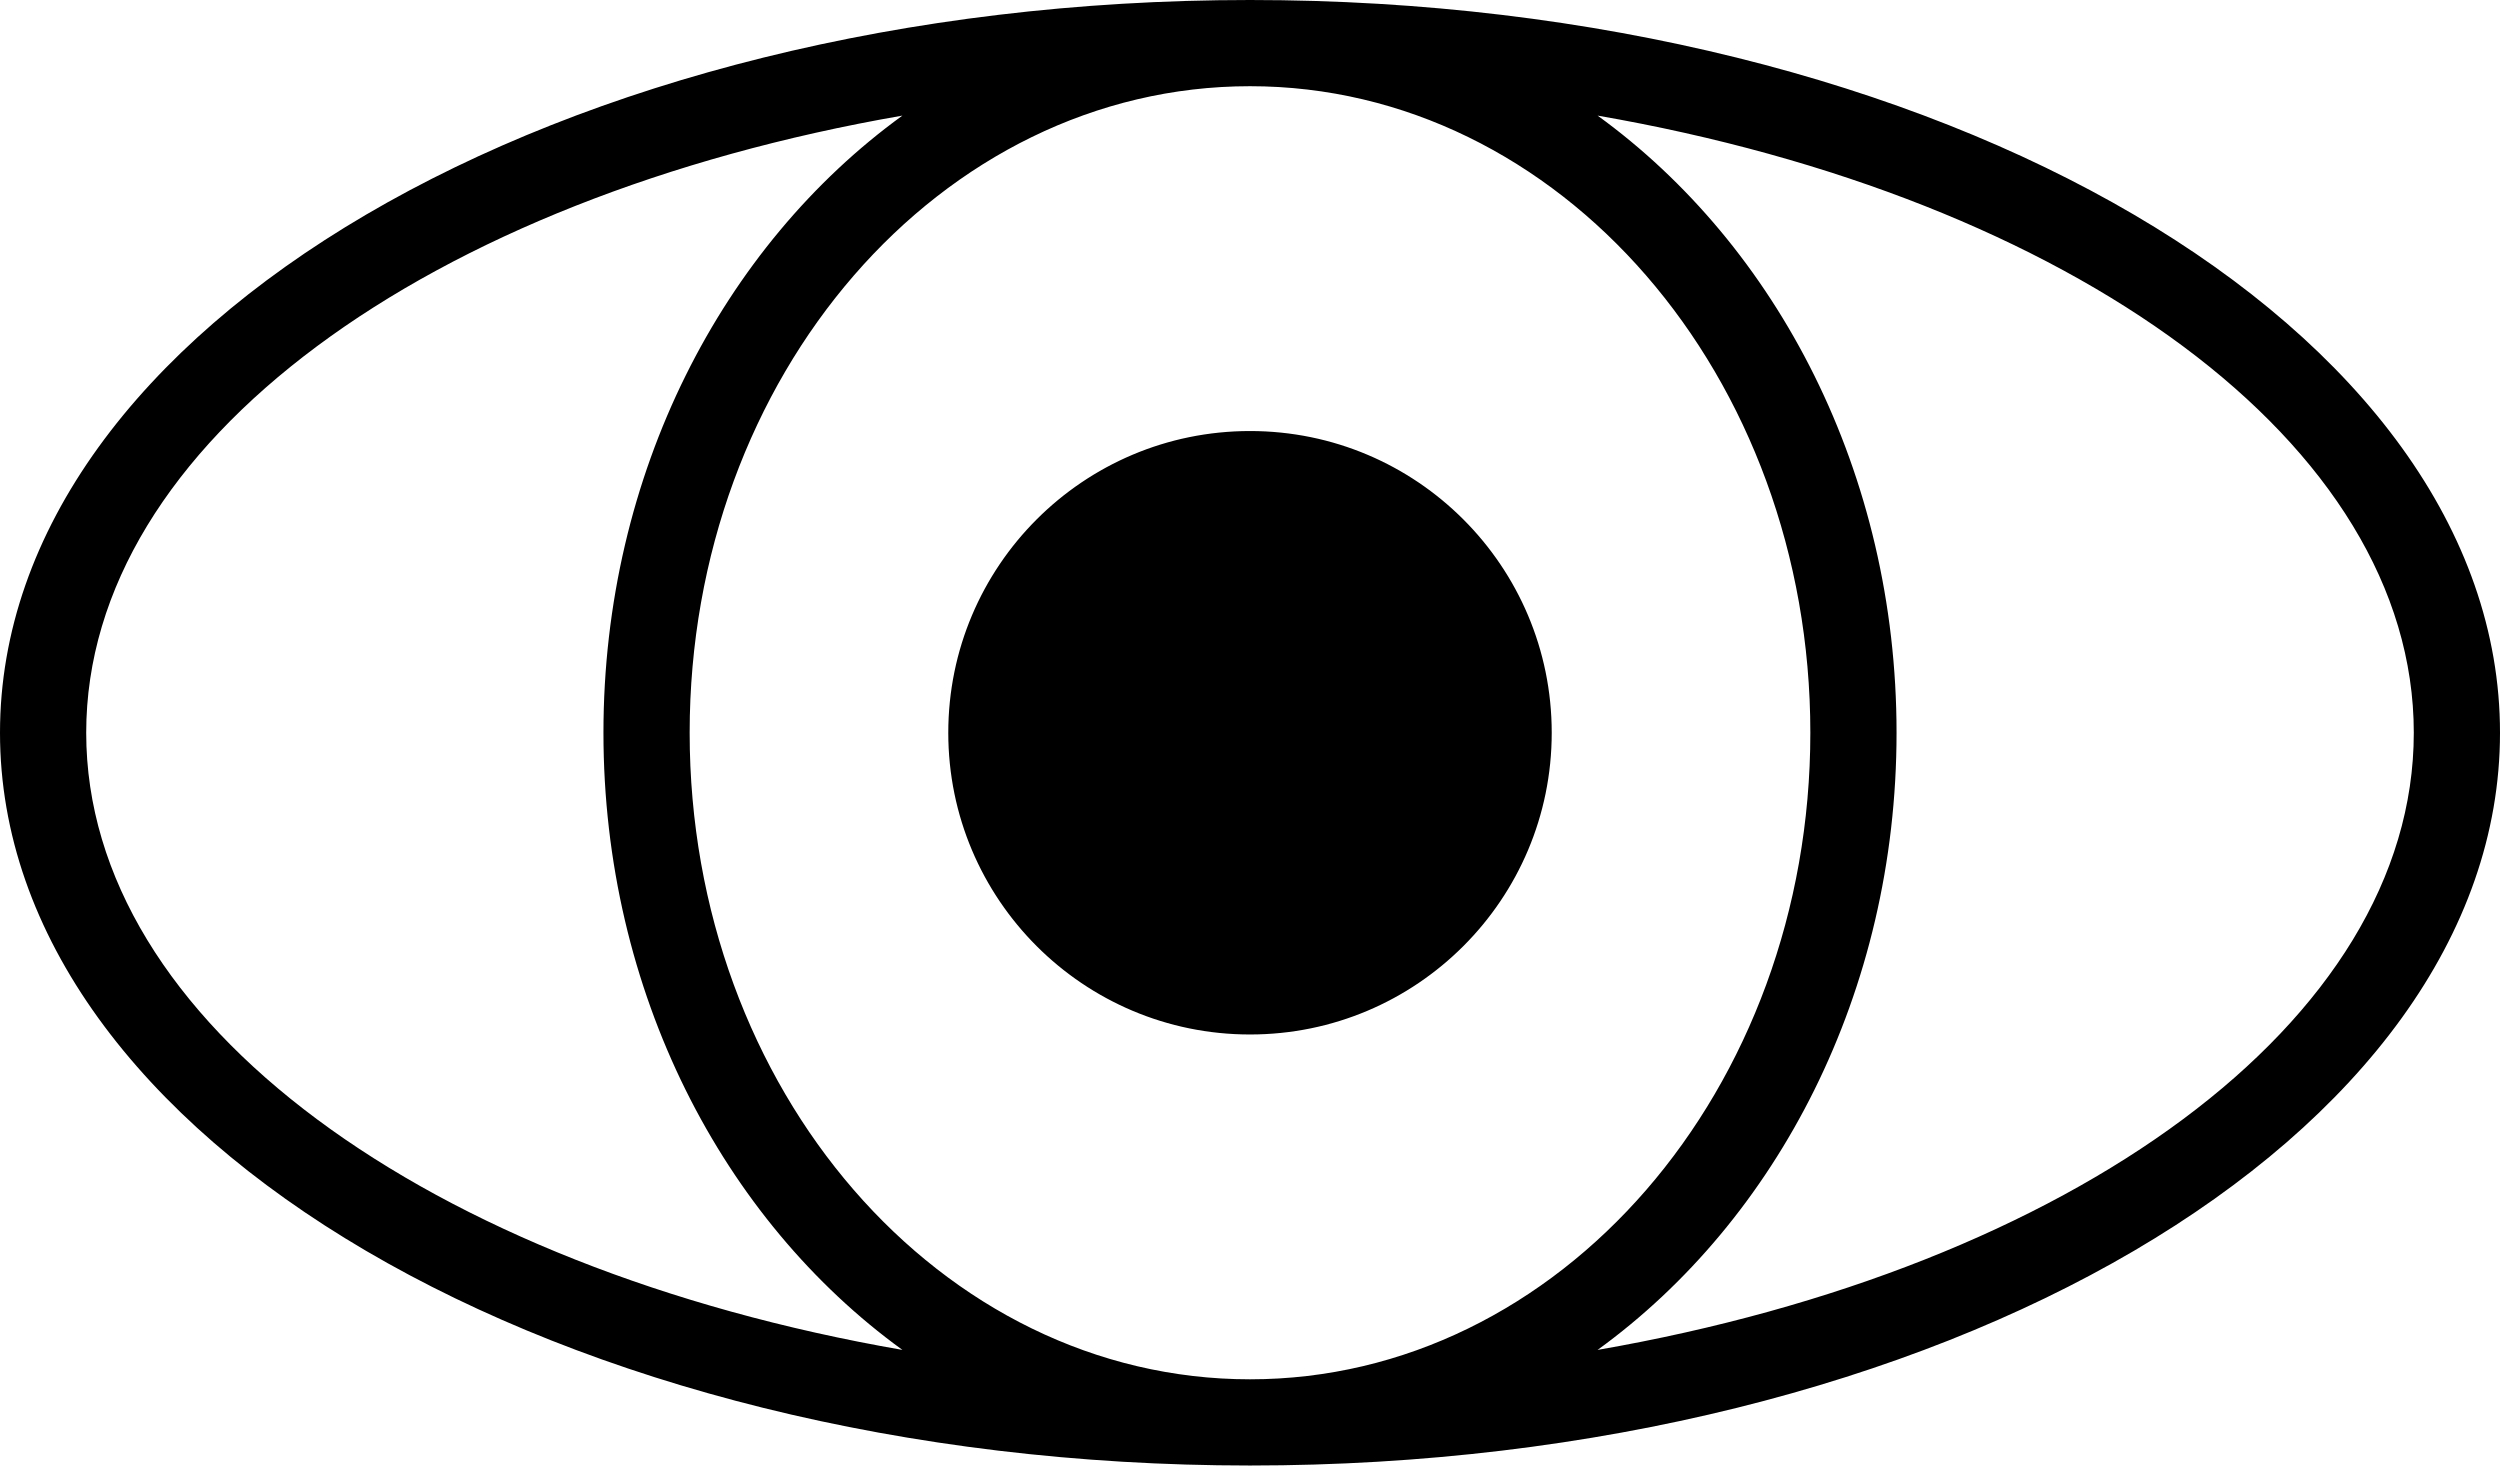 <?xml version="1.0" encoding="utf-8"?>
<!-- Generator: Adobe Illustrator 17.0.0, SVG Export Plug-In . SVG Version: 6.00 Build 0)  -->
<!DOCTYPE svg PUBLIC "-//W3C//DTD SVG 1.1 Tiny//EN" "http://www.w3.org/Graphics/SVG/1.1/DTD/svg11-tiny.dtd">
<svg version="1.1" baseProfile="tiny" id="Слой_1"
	 xmlns="http://www.w3.org/2000/svg" xmlns:xlink="http://www.w3.org/1999/xlink" x="0px" y="0px"
	 viewBox="0 0 29 17" xml:space="preserve">
<path d="M14.5,17C6.492,17,0,13.194,0,8.5S6.492,0,14.5,0S29,3.806,29,8.5S22.508,17,14.5,17z
	 M21,8.5C21,4.358,18.09,1,14.5,1S8,4.358,8,8.5s2.91,7.5,6.5,7.5S21,12.642,21,8.5z M1,8.5c0,3.362,3.982,6.207,9.468,7.159
	C8.385,14.149,7,11.51,7,8.5s1.385-5.649,3.468-7.159C4.982,2.293,1,5.138,1,8.5z M18.532,1.341C20.615,2.851,22,5.49,22,8.5
	s-1.385,5.649-3.468,7.159C24.018,14.706,28,11.862,28,8.5S24.018,2.293,18.532,1.341z M14.5,5C16.433,5,18,6.567,18,8.5
	S16.433,12,14.5,12S11,10.433,11,8.5S12.567,5,14.5,5z"/>
</svg>
